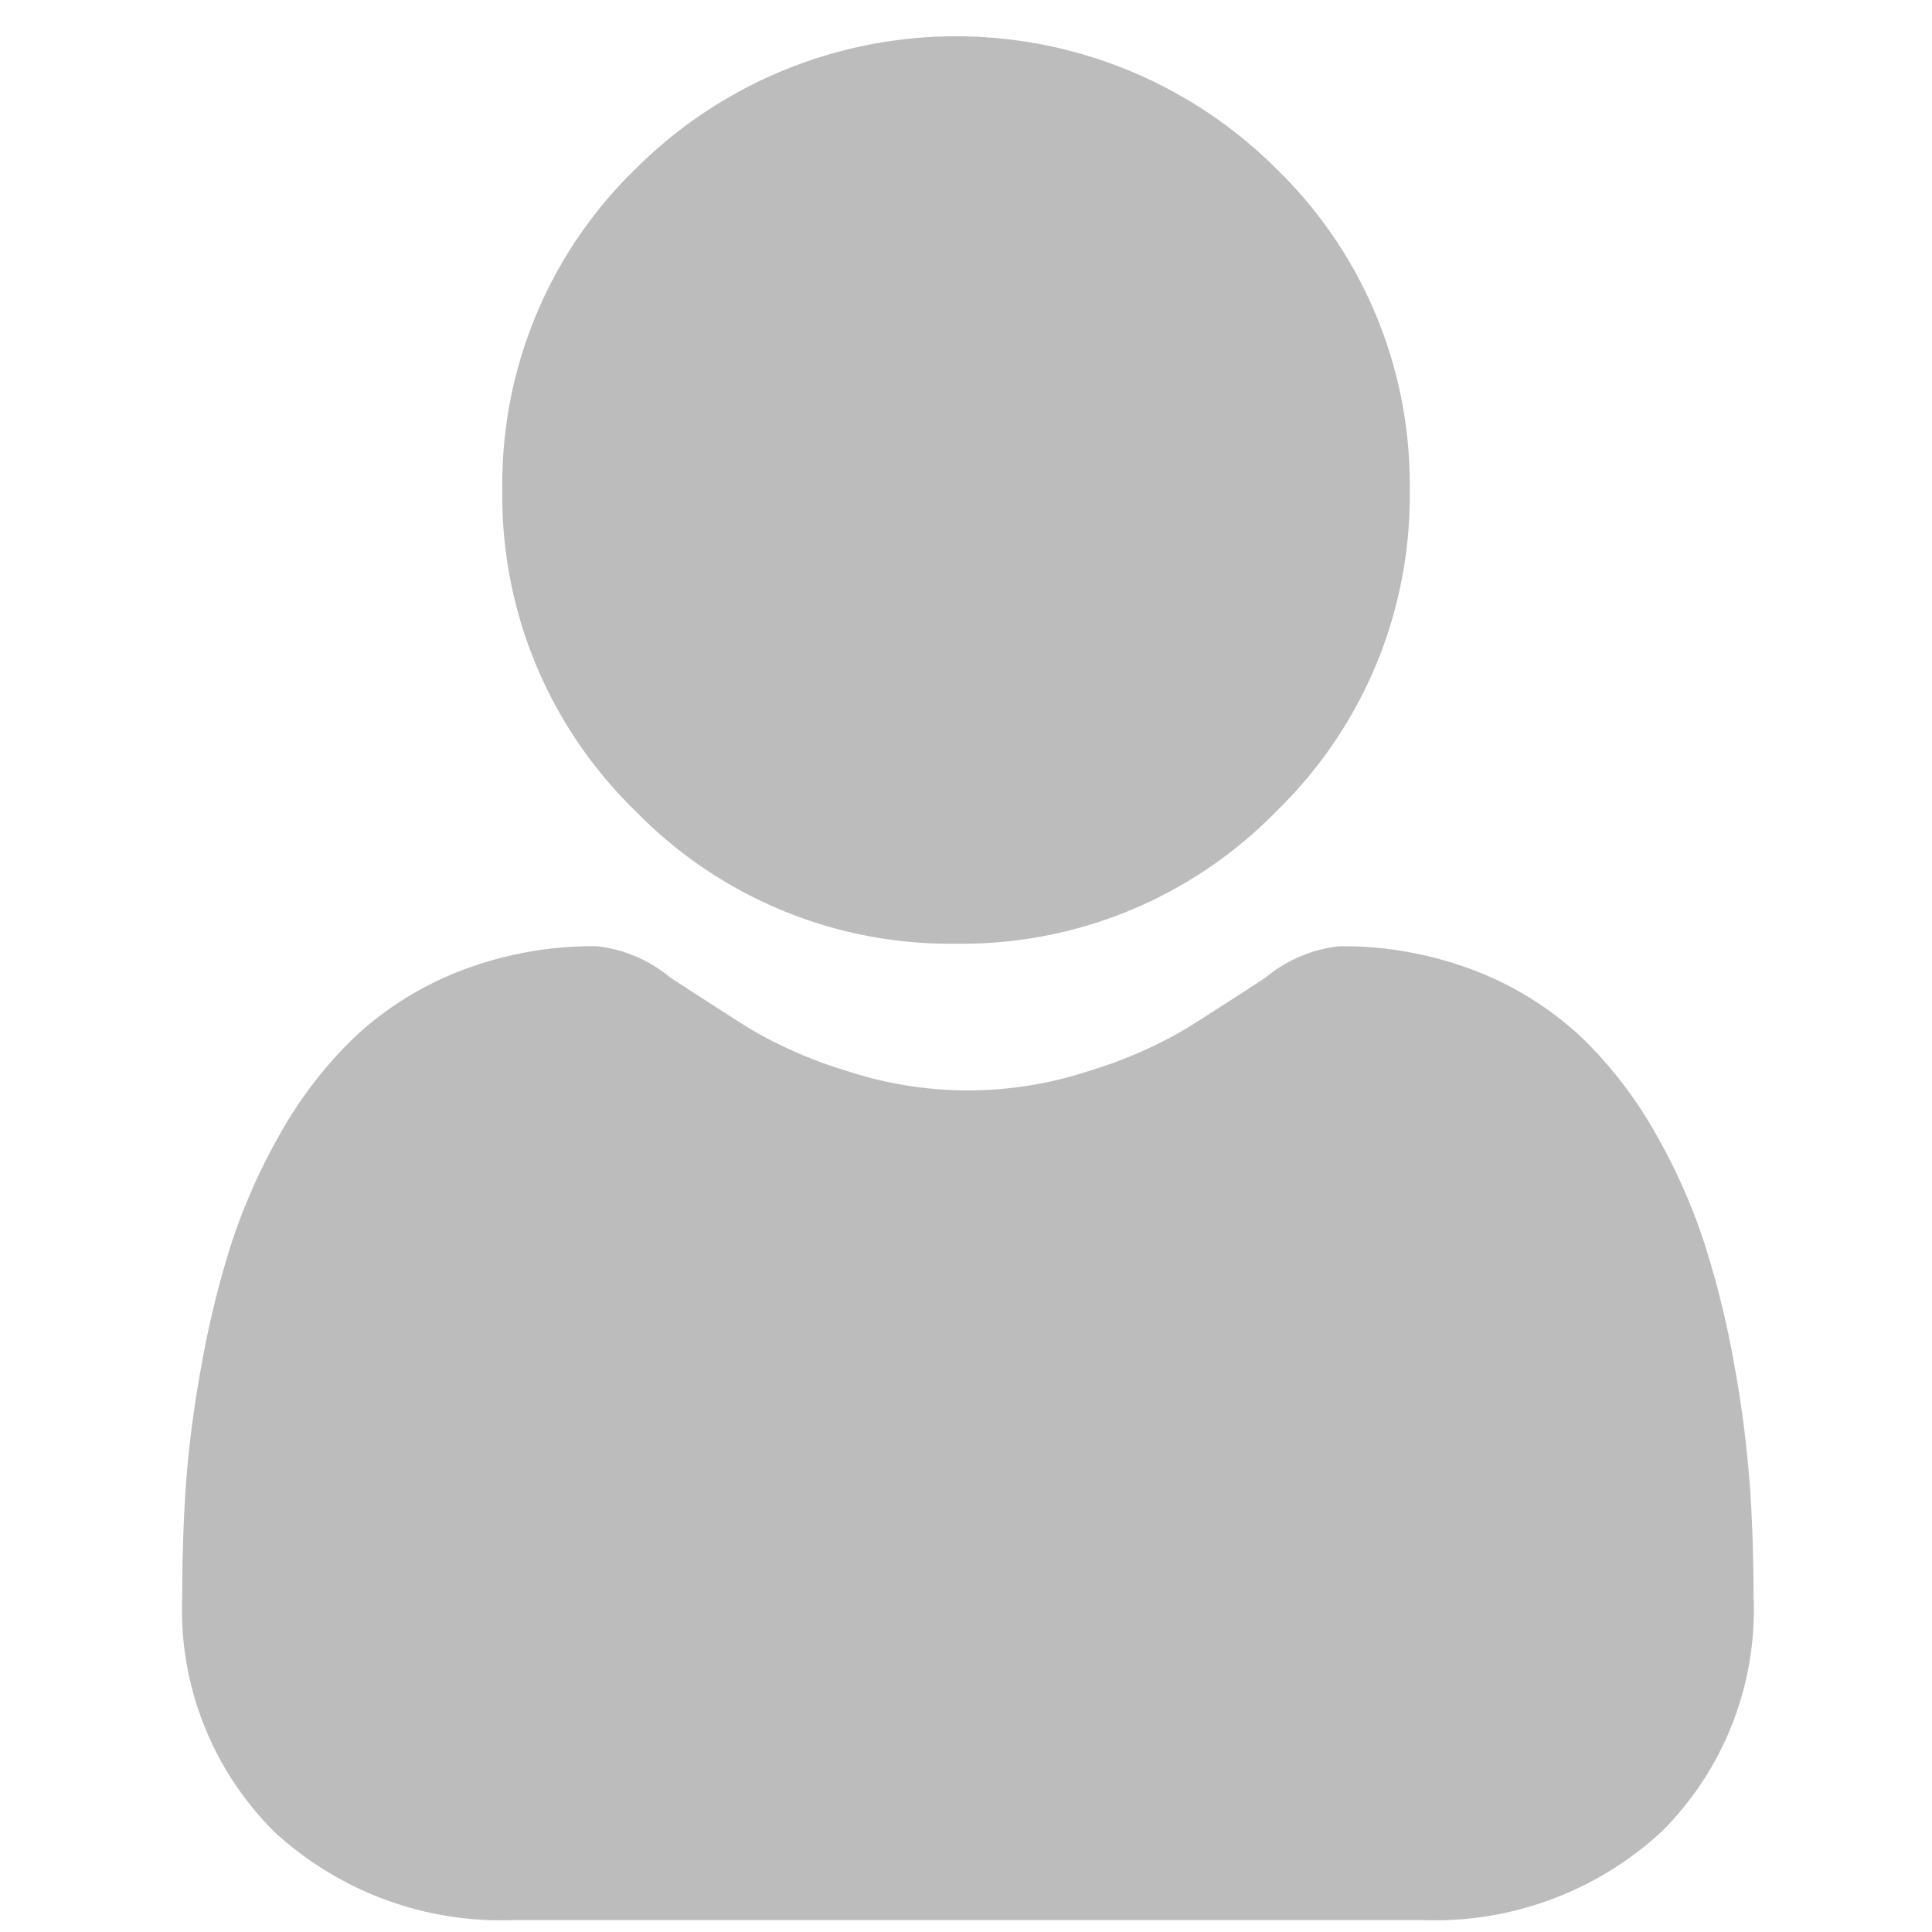 <svg xmlns="http://www.w3.org/2000/svg" xmlns:xlink="http://www.w3.org/1999/xlink" width="53" height="53" viewBox="0 0 53 53">
  <defs>
    <clipPath id="clip-ic_profile_unselected">
      <rect width="53" height="53"/>
    </clipPath>
  </defs>
  <g id="ic_profile_unselected" clip-path="url(#clip-ic_profile_unselected)">
    <g id="user" transform="translate(5 1)">
      <path id="Path_2856" data-name="Path 2856" d="M99.476,24.888a12.041,12.041,0,0,0,8.8-3.646,12.04,12.04,0,0,0,3.645-8.8,12.042,12.042,0,0,0-3.646-8.8,12.441,12.441,0,0,0-17.6,0,12.041,12.041,0,0,0-3.646,8.8,12.04,12.04,0,0,0,3.646,8.8A12.044,12.044,0,0,0,99.476,24.888Zm0,0" transform="translate(-78.249 0)" fill="#bcbcbc"/>
      <path id="Path_2857" data-name="Path 2857" d="M43,262.088a30.736,30.736,0,0,0-.419-3.265,25.722,25.722,0,0,0-.8-3.282,16.212,16.212,0,0,0-1.349-3.061,11.552,11.552,0,0,0-2.035-2.652,8.972,8.972,0,0,0-2.923-1.836,10.1,10.1,0,0,0-3.731-.675,3.787,3.787,0,0,0-2.023.858c-.606.4-1.315.853-2.107,1.358a12.072,12.072,0,0,1-2.726,1.2,10.586,10.586,0,0,1-6.669,0,12.045,12.045,0,0,1-2.724-1.2c-.784-.5-1.494-.958-2.109-1.359a3.782,3.782,0,0,0-2.022-.858,10.089,10.089,0,0,0-3.731.676,8.963,8.963,0,0,0-2.923,1.836,11.553,11.553,0,0,0-2.034,2.651,16.244,16.244,0,0,0-1.349,3.062,25.784,25.784,0,0,0-.8,3.282A30.629,30.629,0,0,0,.1,262.089c-.069.989-.1,2.015-.1,3.051a8.579,8.579,0,0,0,2.548,6.491,9.172,9.172,0,0,0,6.566,2.4H33.991a9.17,9.17,0,0,0,6.565-2.4,8.575,8.575,0,0,0,2.548-6.491c0-1.041-.035-2.068-.1-3.052Zm0,0" transform="translate(0 -222.359)" fill="#bcbcbc"/>
    </g>
  </g>
</svg>
